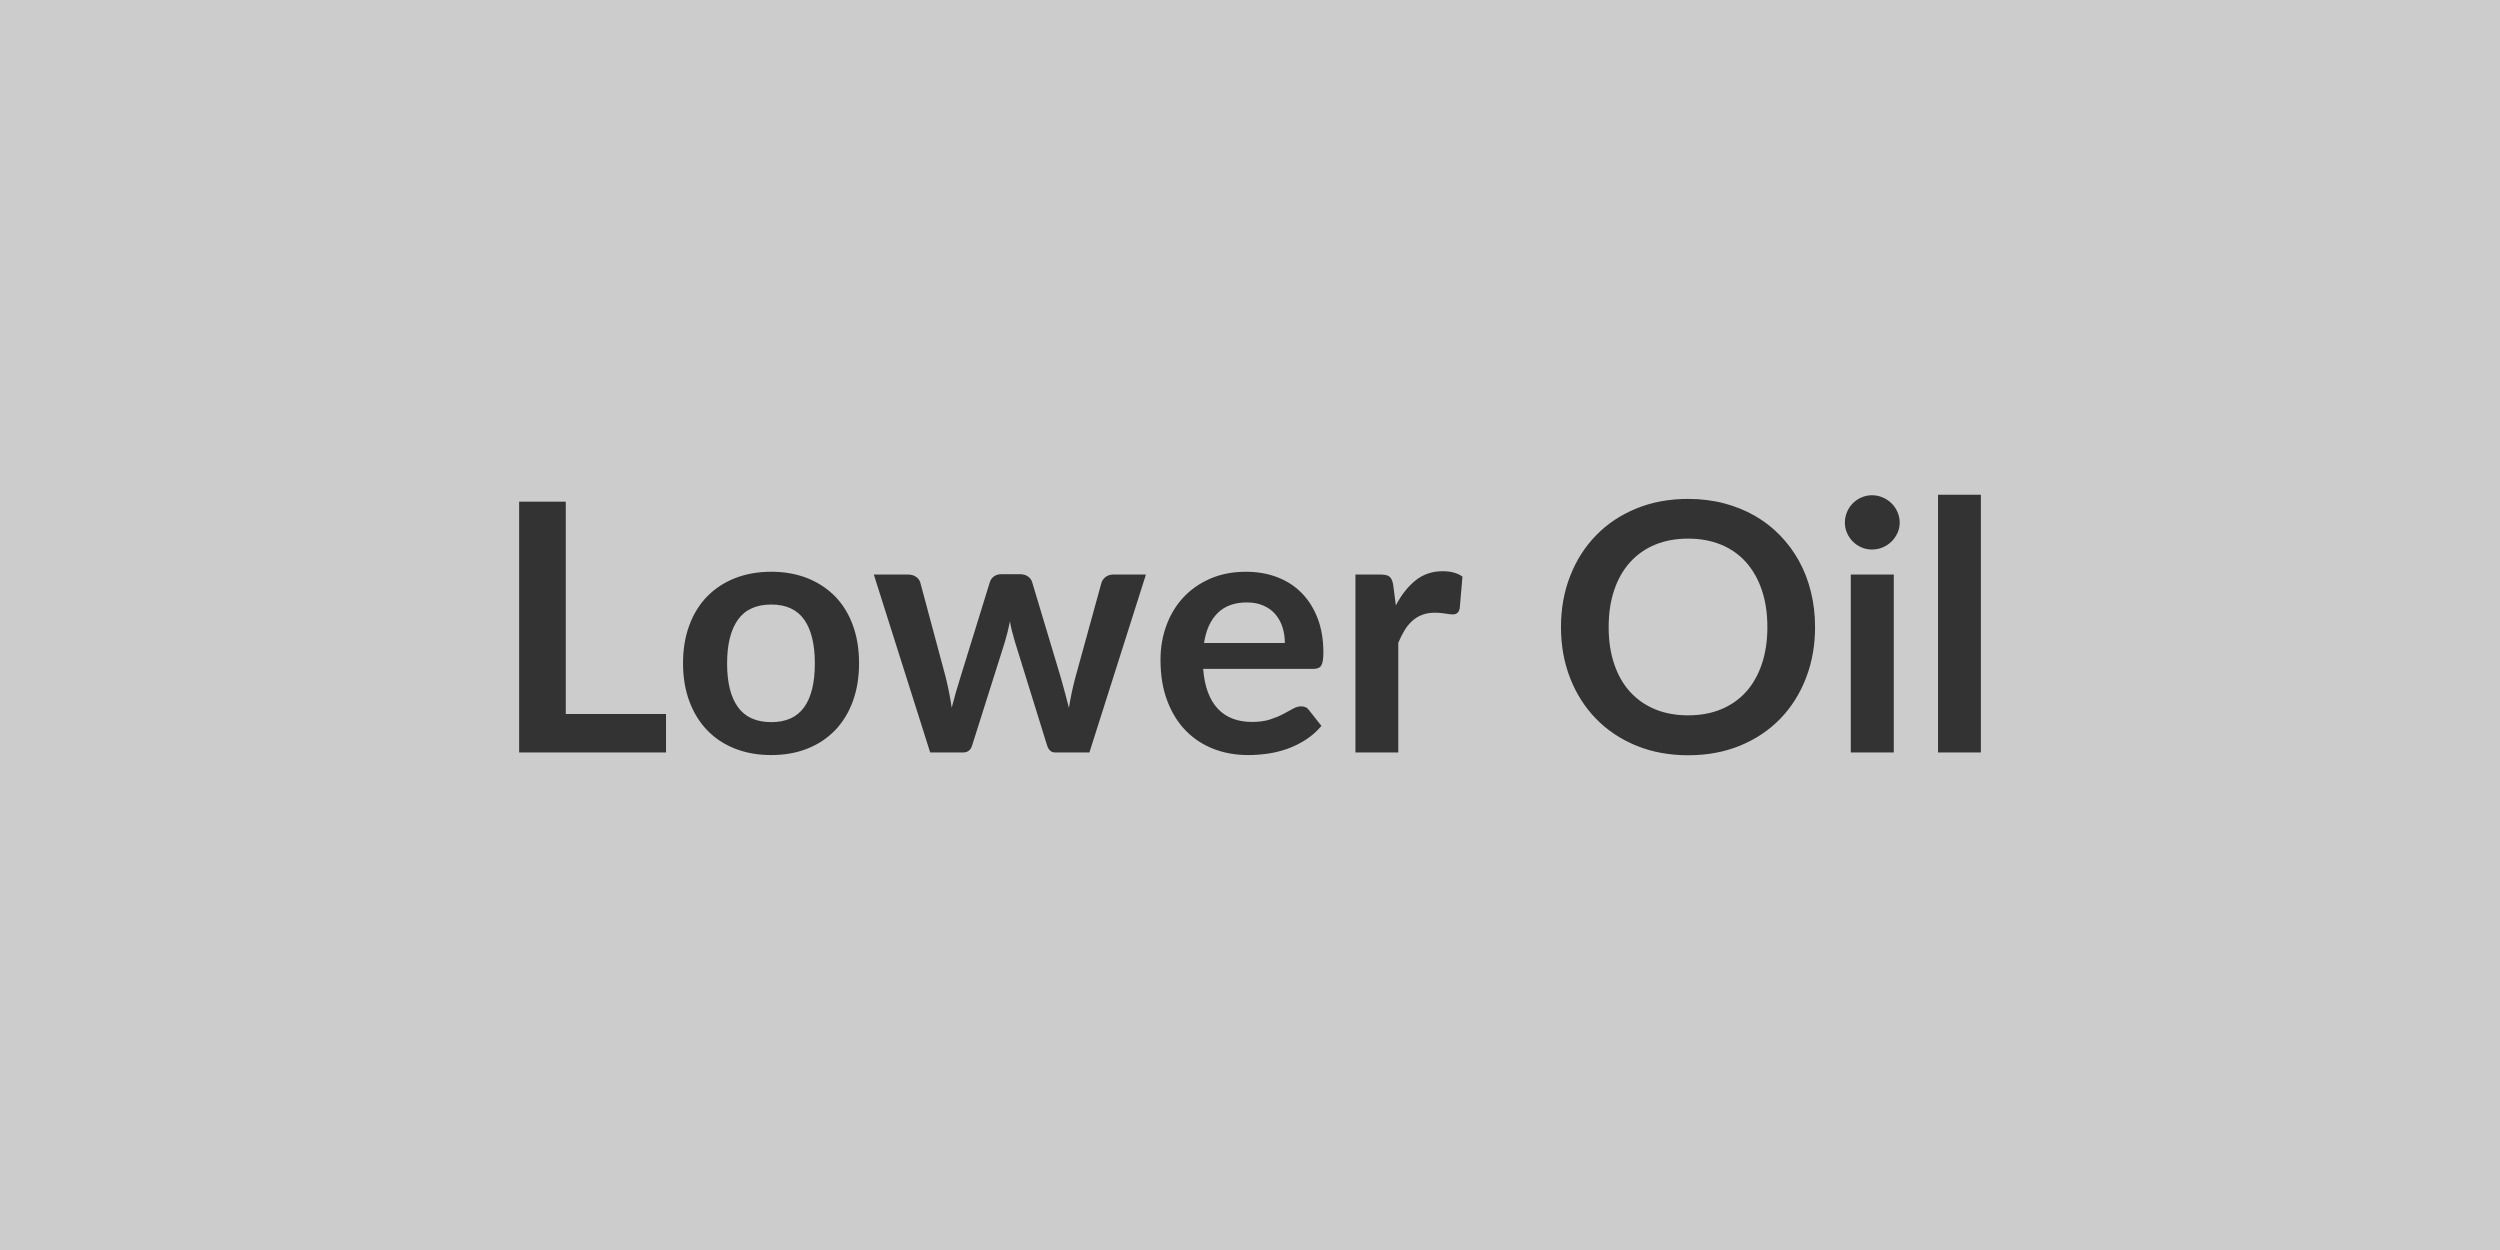 <svg xmlns="http://www.w3.org/2000/svg" width="800" height="400" viewBox="0 0 800 400"><rect width="100%" height="100%" fill="#cccccc"/><path fill="#333333" d="M181.05 228.47h32.08v12.32h-47.01v-80.25h14.93zm65.77-45.51q6.33 0 11.52 2.05 5.18 2.06 8.88 5.83 3.69 3.77 5.68 9.21 2 5.44 2 12.16 0 6.77-2 12.21-1.99 5.44-5.68 9.27-3.7 3.83-8.88 5.88-5.19 2.05-11.52 2.05-6.38 0-11.6-2.05t-8.91-5.88-5.71-9.27q-2.03-5.44-2.03-12.21 0-6.72 2.03-12.16 2.02-5.44 5.71-9.21t8.91-5.83q5.22-2.05 11.6-2.05m0 48.12q7.1 0 10.52-4.78 3.41-4.77 3.41-13.98t-3.41-14.04q-3.42-4.83-10.52-4.83-7.22 0-10.68 4.85-3.47 4.86-3.47 14.02t3.47 13.96q3.46 4.8 10.68 4.8m109.44-47.23h10.44l-18.09 56.94h-10.99q-1.89 0-2.61-2.44l-10.21-32.91q-.5-1.67-.92-3.31-.42-1.63-.69-3.3-.34 1.67-.75 3.36-.42 1.69-.92 3.36l-10.38 32.8q-.66 2.44-2.94 2.44h-10.54l-18.04-56.94h10.93q1.5 0 2.56.72 1.05.72 1.38 1.83l8.16 30.41q.61 2.5 1.08 4.89.48 2.38.81 4.77.61-2.39 1.3-4.77.7-2.39 1.47-4.89l9.44-30.52q.33-1.11 1.3-1.83t2.36-.72h6.05q1.44 0 2.47.72t1.36 1.83l9.16 30.52q.72 2.5 1.36 4.92.64 2.41 1.25 4.8.72-4.72 2.05-9.72l8.38-30.41q.39-1.11 1.39-1.83t2.38-.72m29.03 21.92h25.86q0-2.66-.74-5.02-.75-2.36-2.25-4.14-1.5-1.77-3.8-2.8-2.31-1.03-5.36-1.03-5.94 0-9.35 3.39-3.42 3.38-4.36 9.6m34.97 8.27h-35.25q.34 4.38 1.56 7.57 1.22 3.2 3.22 5.28 1.99 2.08 4.74 3.11 2.75 1.02 6.08 1.02t5.74-.77q2.42-.78 4.22-1.73 1.81-.94 3.17-1.72 1.35-.77 2.63-.77 1.72 0 2.55 1.27l3.94 5q-2.27 2.66-5.1 4.47-2.83 1.8-5.91 2.88t-6.27 1.53q-3.19.44-6.19.44-5.94 0-11.05-1.97-5.1-1.97-8.88-5.83-3.77-3.85-5.93-9.54-2.17-5.69-2.17-13.18 0-5.83 1.89-10.96 1.88-5.14 5.41-8.94 3.52-3.8 8.6-6.02t11.46-2.22q5.39 0 9.94 1.72t7.82 5.02q3.28 3.3 5.14 8.11 1.86 4.8 1.86 10.96 0 3.1-.67 4.19-.67 1.08-2.55 1.08m25.58-26.75.83 6.44q2.67-5.11 6.33-8.02 3.66-2.92 8.66-2.92 3.94 0 6.33 1.72l-.89 10.27q-.28 1-.81 1.42-.52.41-1.41.41-.83 0-2.47-.28-1.64-.27-3.19-.27-2.28 0-4.05.66-1.78.67-3.2 1.92-1.41 1.25-2.49 3.02-1.09 1.78-2.03 4.05v35.08h-13.71v-56.94h8.05q2.11 0 2.94.75t1.11 2.69m134.98 13.37q0 8.83-2.92 16.35-2.91 7.52-8.24 13.01-5.33 5.5-12.82 8.58t-16.65 3.08q-9.1 0-16.59-3.08-7.5-3.08-12.85-8.58-5.36-5.49-8.3-13.01t-2.94-16.35q0-8.82 2.94-16.34t8.3-13.02q5.35-5.49 12.85-8.57 7.49-3.08 16.59-3.08 6.11 0 11.49 1.41 5.38 1.42 9.88 4 4.49 2.58 8.07 6.27t6.08 8.24 3.8 9.88q1.31 5.33 1.31 11.21m-15.26 0q0-6.6-1.78-11.85-1.78-5.24-5.05-8.9-3.28-3.67-7.97-5.61t-10.57-1.94-10.57 1.94-7.99 5.61q-3.31 3.66-5.08 8.9-1.78 5.25-1.78 11.85 0 6.61 1.78 11.85 1.77 5.25 5.08 8.88 3.3 3.64 7.99 5.58t10.57 1.94 10.57-1.94 7.97-5.58q3.27-3.63 5.05-8.88 1.78-5.24 1.78-11.85m26.69-16.81h13.76v56.94h-13.76zm15.65-16.6q0 1.78-.72 3.33-.72 1.56-1.91 2.72-1.2 1.17-2.81 1.86t-3.44.69q-1.77 0-3.36-.69-1.58-.69-2.74-1.86-1.17-1.16-1.86-2.72-.7-1.55-.7-3.33 0-1.83.7-3.44.69-1.61 1.86-2.77 1.16-1.17 2.74-1.86 1.59-.7 3.36-.7 1.83 0 3.44.7 1.61.69 2.81 1.86 1.19 1.16 1.91 2.77t.72 3.44m12.27-8.93h13.71v82.47h-13.71z"/></svg>